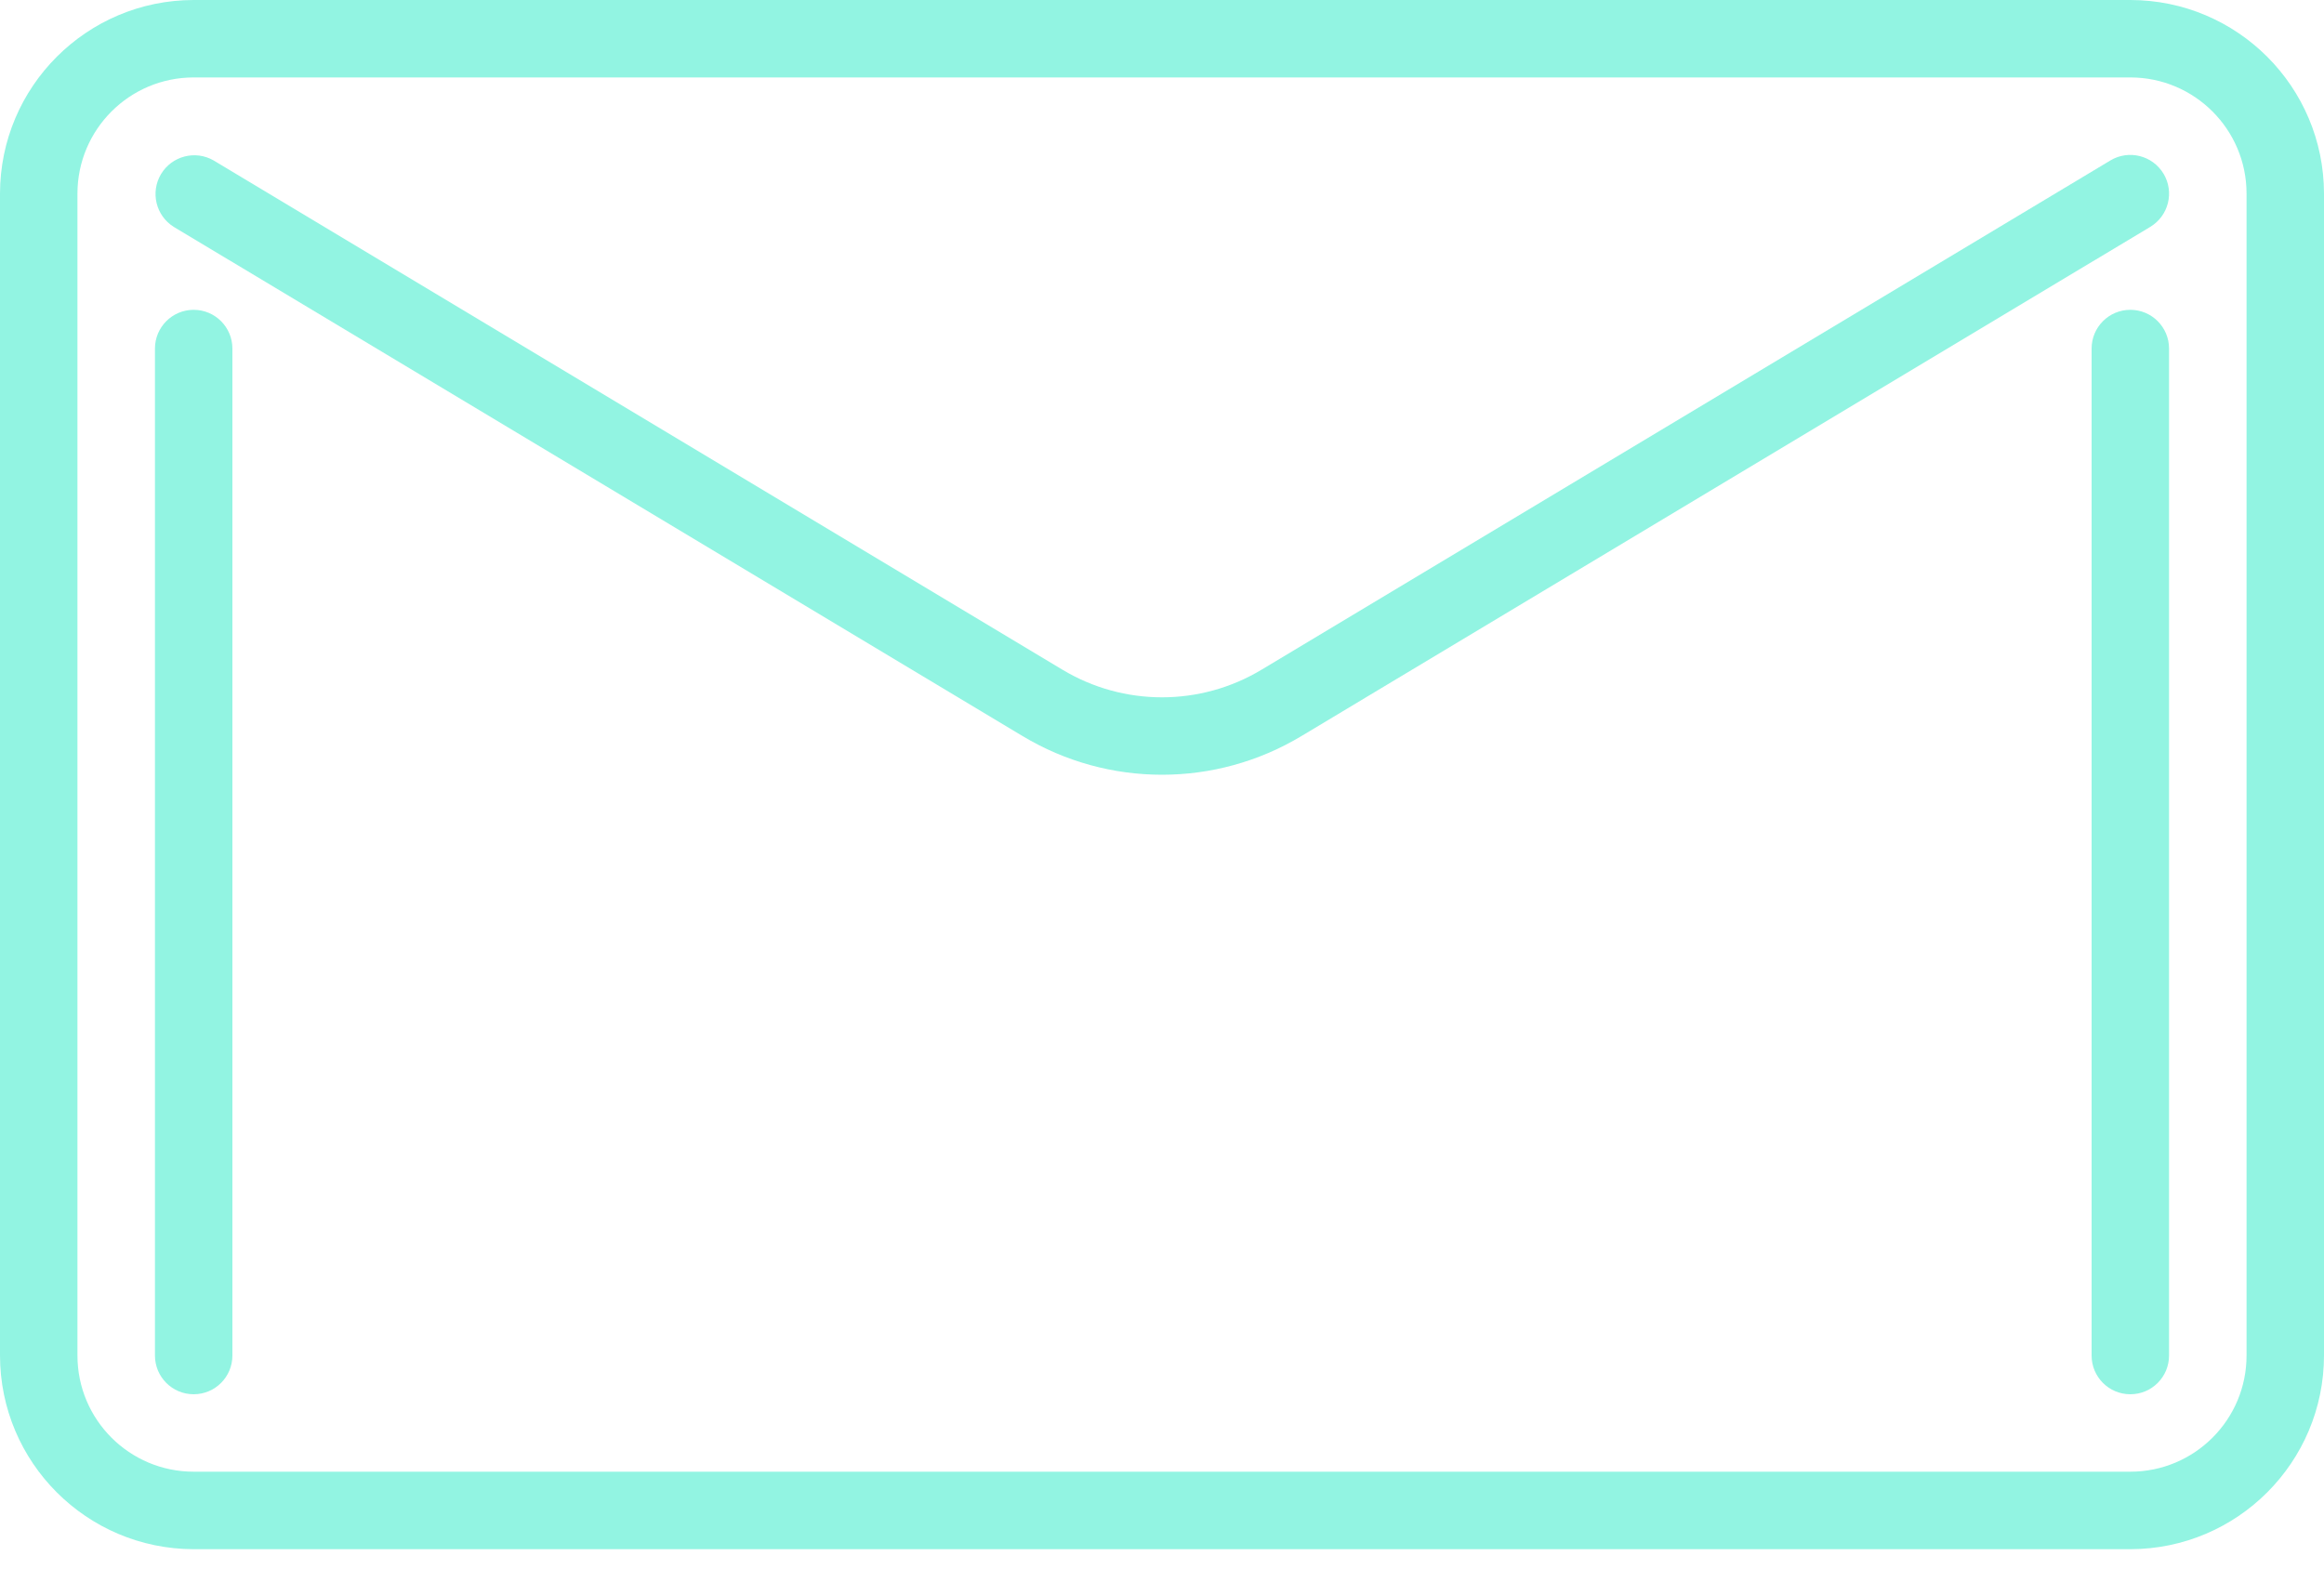 <?xml version="1.0" encoding="UTF-8"?>
<svg width="40px" height="27px" viewBox="0 0 40 27" version="1.1" xmlns="http://www.w3.org/2000/svg" xmlns:xlink="http://www.w3.org/1999/xlink">
    <!-- Generator: Sketch 48.2 (47327) - http://www.bohemiancoding.com/sketch -->
    <title>mail</title>
    <desc>Created with Sketch.</desc>
    <defs></defs>
    <g id="Desktop-HD" stroke="none" stroke-width="1" fill="none" fill-rule="evenodd" transform="translate(-931, -2811)">
        <g id="CONTACT" transform="translate(900, 2585)" fill="#92F4E2" fill-rule="nonzero">
            <g id="mail" transform="translate(31, 226)">
                <g id="Group">
                    <g>
                        <path d="M36.667,0 L3.333,0 C1.493,0.002 0.002,1.493 4.4408921e-16,3.333 L4.4408921e-16,23.333 C0.002,25.173 1.493,26.664 3.333,26.667 L36.667,26.667 C38.507,26.664 39.998,25.173 40,23.333 L40,3.333 C39.998,1.493 38.507,0.002 36.667,0 Z M38.667,23.333 C38.667,24.438 37.771,25.333 36.667,25.333 L3.333,25.333 C2.229,25.333 1.333,24.438 1.333,23.333 L1.333,3.333 C1.333,2.229 2.229,1.333 3.333,1.333 L36.667,1.333 C37.771,1.333 38.667,2.229 38.667,3.333 L38.667,23.333 Z" id="Shape"></path>
                        <path d="M37.238,2.99 C37.048,2.675 36.639,2.572 36.323,2.762 L21.715,11.527 C20.66,12.162 19.34,12.162 18.285,11.527 L3.677,2.762 C3.362,2.58 2.959,2.685 2.772,2.996 C2.585,3.308 2.682,3.712 2.99,3.905 L17.6,12.67 C19.077,13.558 20.923,13.558 22.4,12.67 L37.01,3.905 C37.325,3.715 37.428,3.306 37.238,2.99 Z" id="Shape"></path>
                        <path d="M3.333,5.333 C2.965,5.333 2.667,5.632 2.667,6 L2.667,23.333 C2.667,23.702 2.965,24 3.333,24 C3.702,24 4,23.702 4,23.333 L4,6 C4,5.632 3.702,5.333 3.333,5.333 Z" id="Shape"></path>
                        <path d="M36.667,5.333 C36.298,5.333 36,5.632 36,6 L36,23.333 C36,23.702 36.298,24 36.667,24 C37.035,24 37.333,23.702 37.333,23.333 L37.333,6 C37.333,5.632 37.035,5.333 36.667,5.333 Z" id="Shape"></path>
                    </g>
                </g>
            </g>
        </g>
    </g>
</svg>